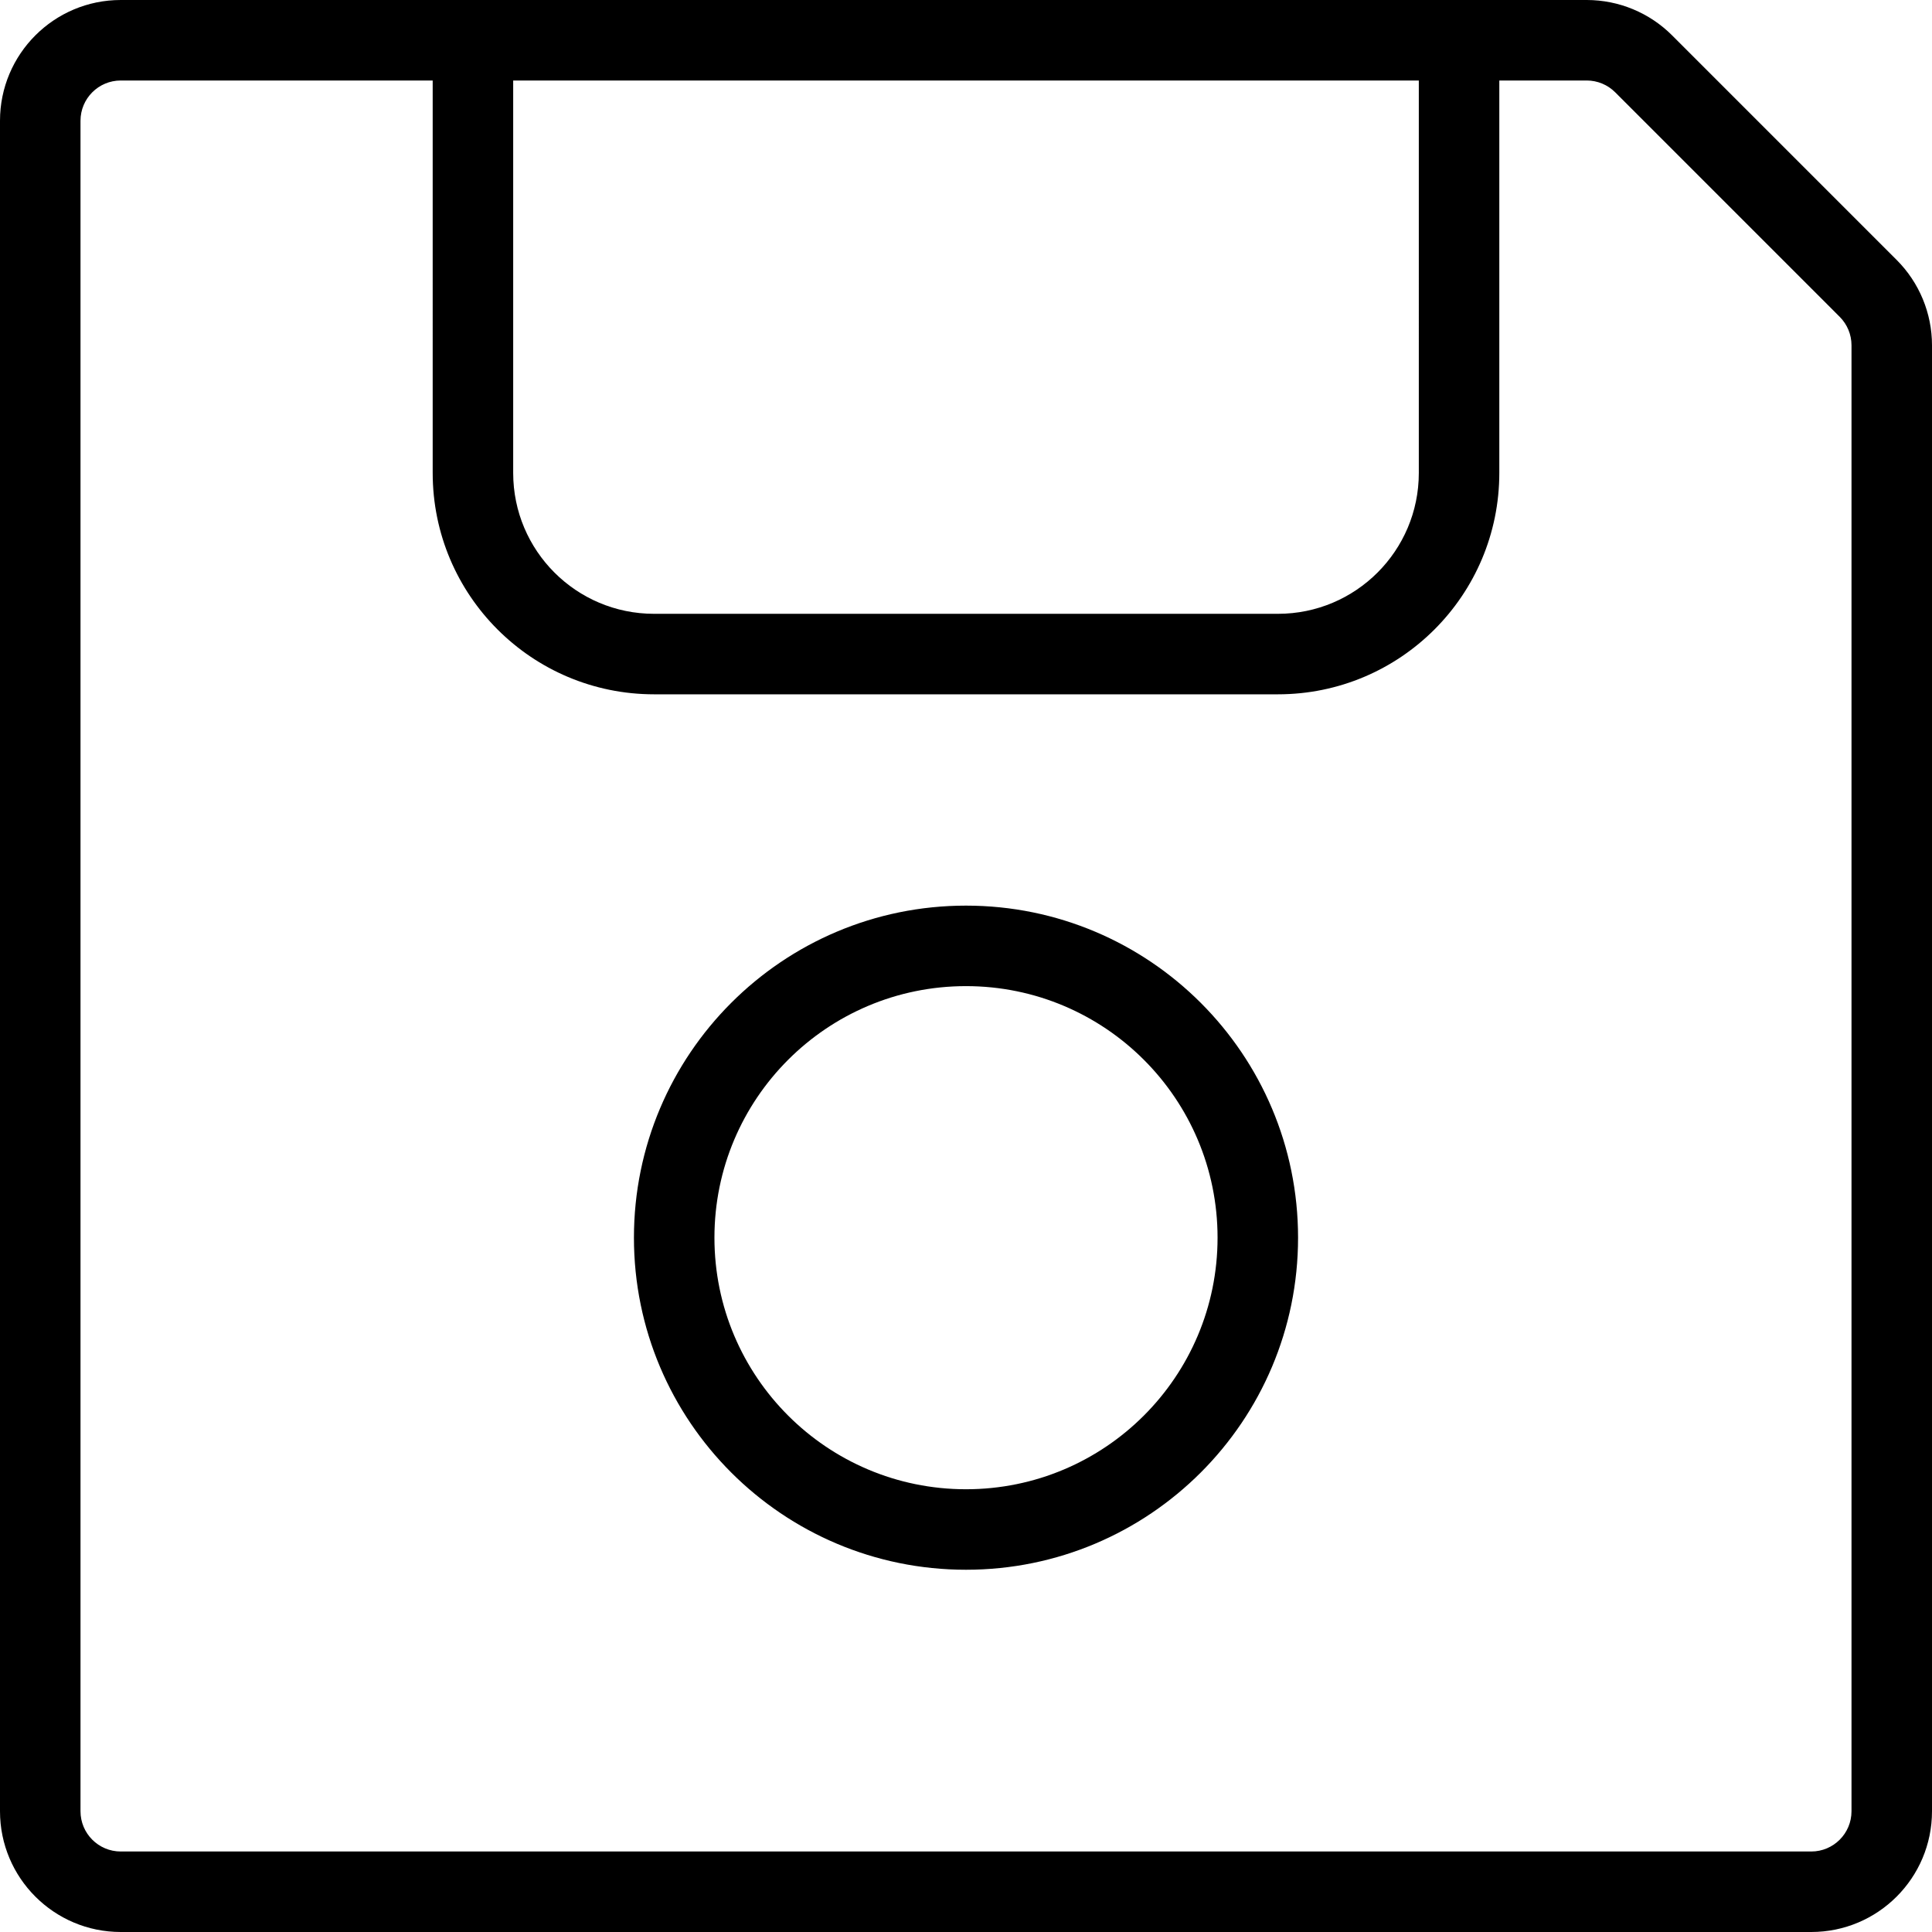 <svg xmlns="http://www.w3.org/2000/svg" width="192" height="192" fill="#000" viewBox="0 0 192 192">
  <path fill-rule="evenodd" d="M46.996 0C46.998 4.8e-7 46.999 0 47 0l110.686 0c3.183 0 6.235 1.264 8.486 3.515l22.313 22.314c2.251 2.251 3.515 5.303 3.515 8.485V180c0 6.627-5.373 12-12 12H12c-6.627 0-12-5.373-12-12L0 12C0 5.373 5.373 0 12 0h34.996zM43 8H12c-2.209 0-4 1.791-4 4v168c0 2.209 1.791 4 4 4h168c2.209 0 4-1.791 4-4V34.314c0-1.061-.421-2.078-1.172-2.828L160.515 9.172C159.765 8.421 158.747 8 157.686 8H149v39c0 12.15-9.85 22-22 22H65c-12.15 0-22-9.85-22-22V8zm98 0L51 8v39c0 7.732 6.268 14 14 14h62c7.732 0 14-6.268 14-14V8zM71 123c0 13.807 11.193 25 25 25 13.807 0 25-11.193 25-25s-11.193-25-25-25c-13.807 0-25 11.193-25 25zm-8 0c0-18.225 14.775-33 33-33 18.225 0 33 14.775 33 33s-14.775 33-33 33c-18.225 0-33-14.775-33-33z"/>
</svg>